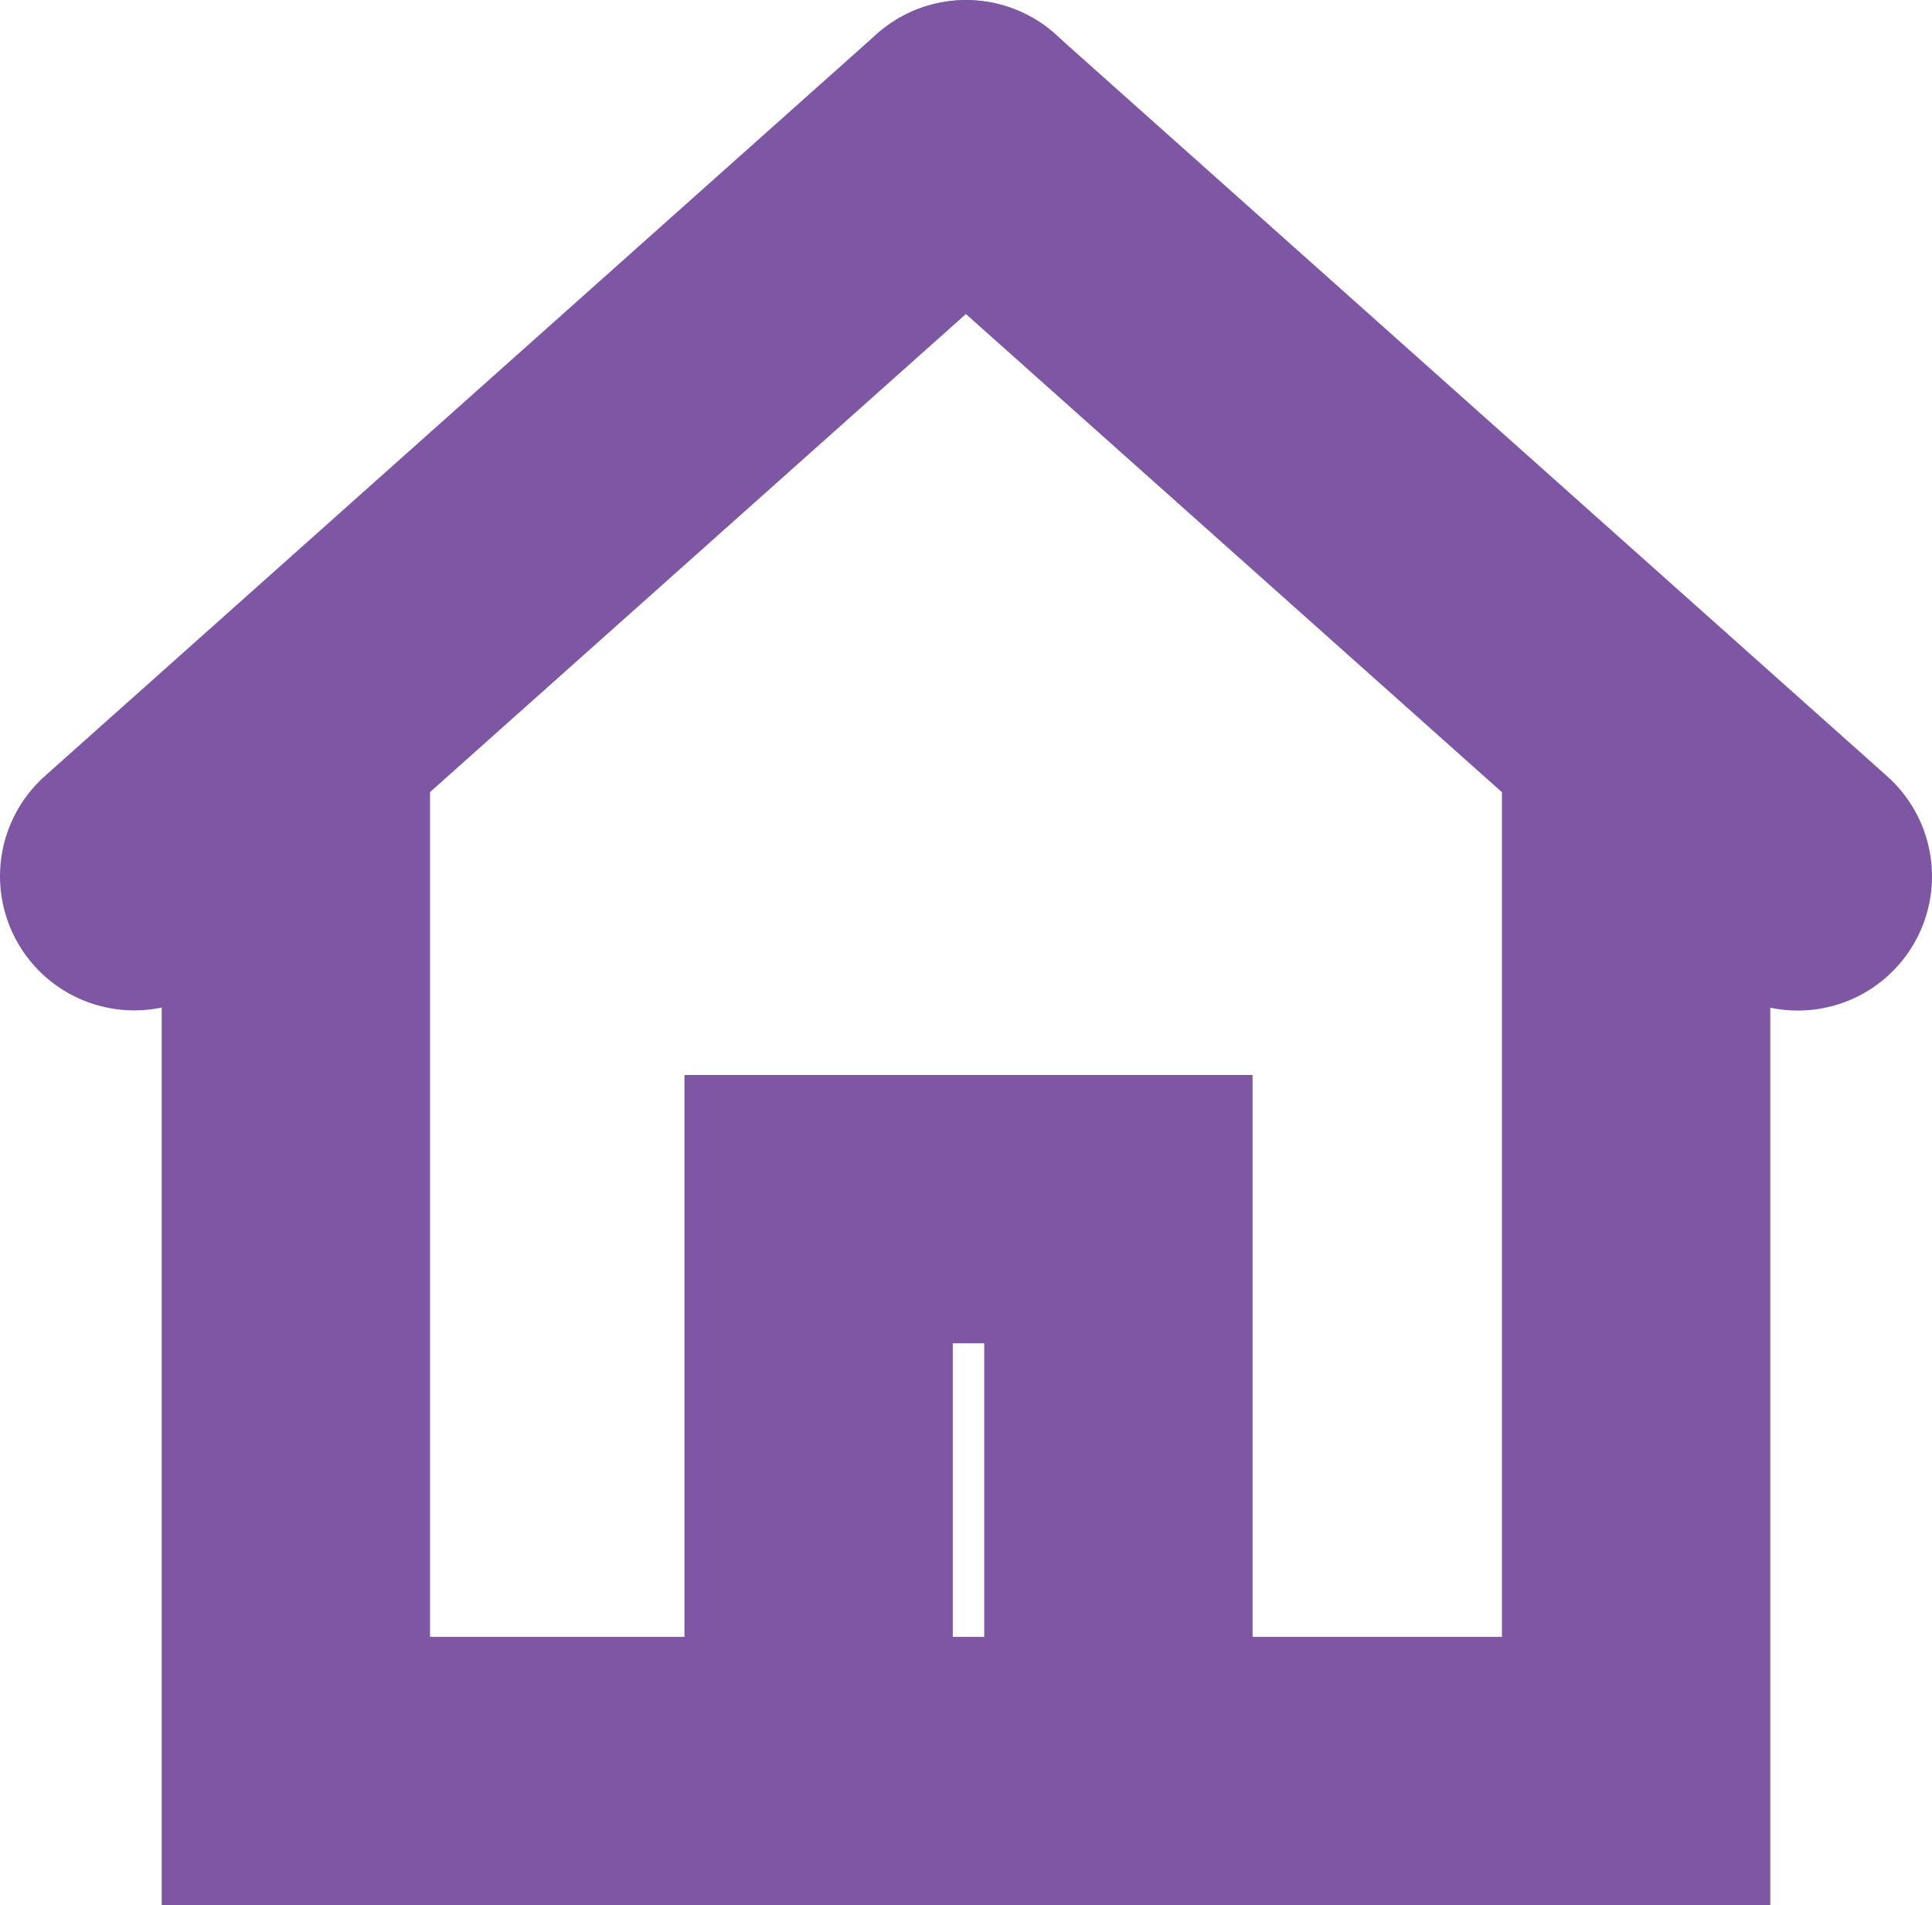 <svg width="72" height="71" viewBox="0 0 72 71" version="1.1" xmlns="http://www.w3.org/2000/svg" xmlns:xlink="http://www.w3.org/1999/xlink">
<g id="Canvas" fill="none">
<g id="pt_home_icon">
<path id="Vector" d="M 49.947 3.59412e-07L 49.947 38.576L 3.58147e-07 38.576L 3.58147e-07 3.59412e-07" transform="translate(11.026 27.424)" stroke="#7E57A4" stroke-width="10" stroke-miterlimit="10" stroke-linecap="round"/>
<path id="Vector_2" d="M 31 -4.49264e-08L -2.23842e-08 27.653" transform="translate(5 5)" stroke="#7E57A4" stroke-width="10" stroke-miterlimit="10" stroke-linecap="round"/>
<path id="Vector_3" d="M 7.16294e-07 8.98529e-08L 31 27.653" transform="translate(36 5.006)" stroke="#7E57A4" stroke-width="10" stroke-miterlimit="10" stroke-linecap="round"/>
<path id="Vector_4" d="M 11.172 20.928L 11.172 -1.43765e-06L 5.586 -1.43765e-06L 3.58147e-07 -1.43765e-06L 3.58147e-07 20.928" transform="translate(30.508 45.06)" stroke="#7E57A4" stroke-width="10" stroke-miterlimit="10" stroke-linecap="round"/>
</g>
</g>
</svg>
